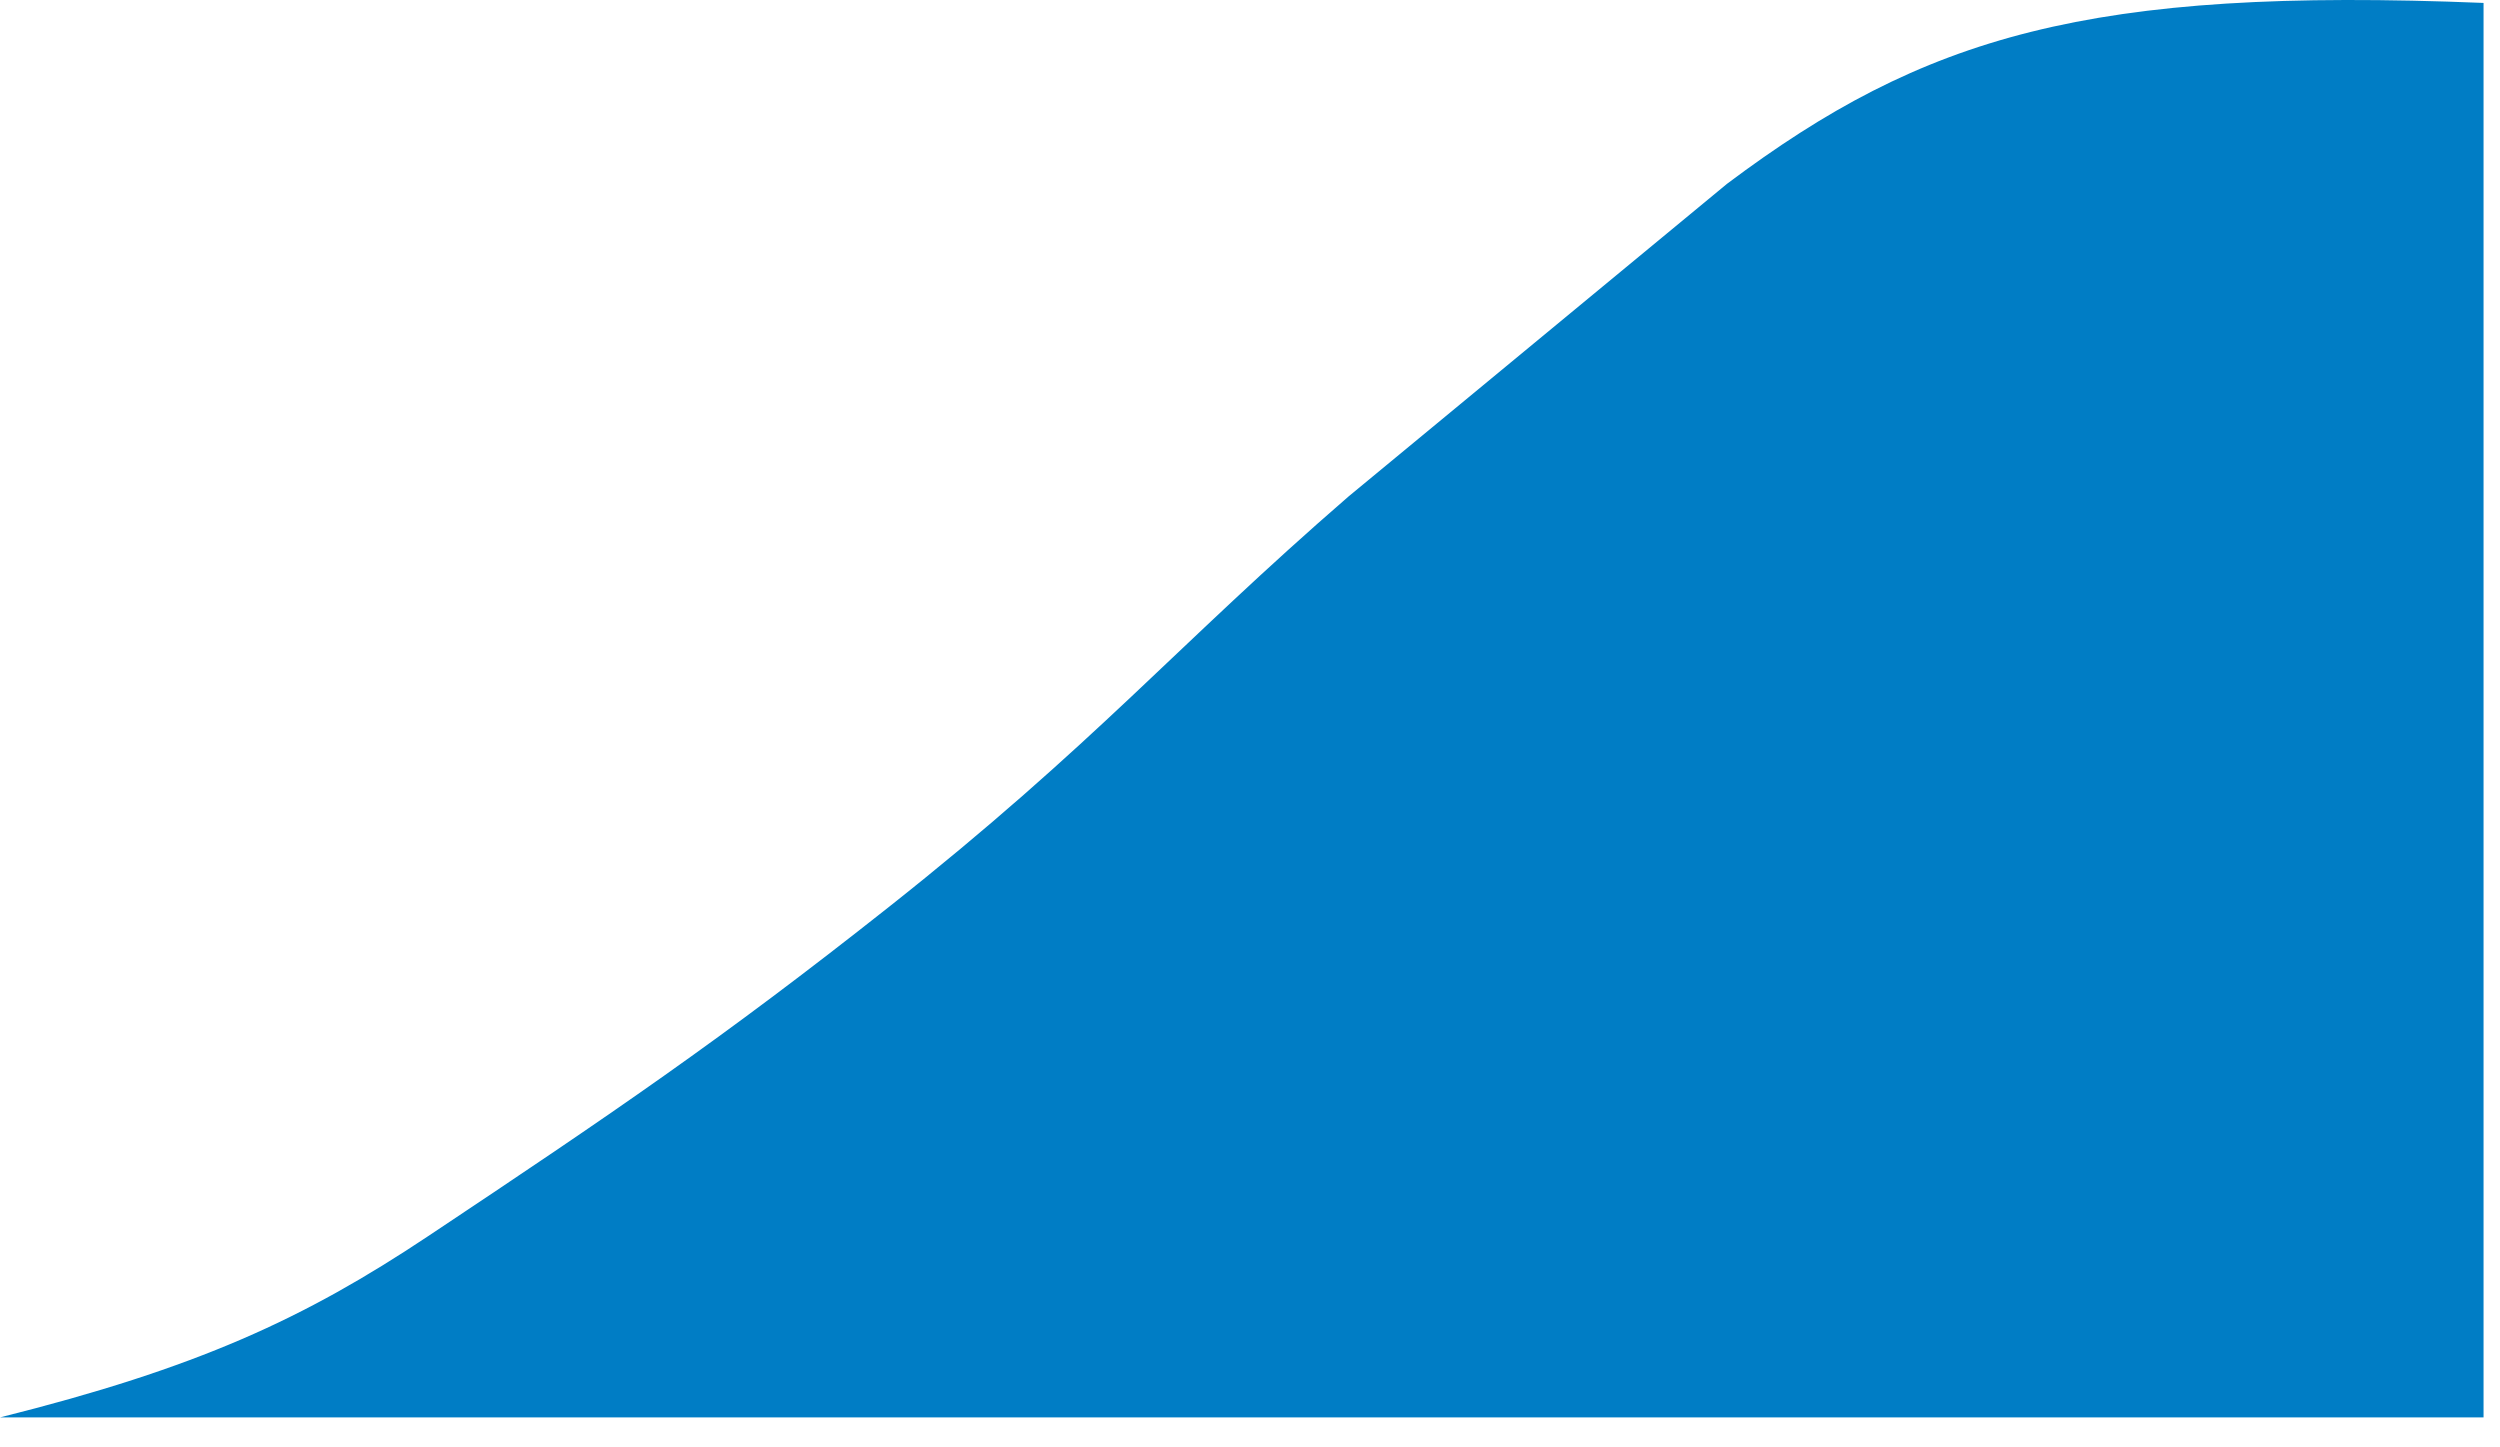 <svg width="76" height="44" viewBox="0 0 76 44" fill="none" xmlns="http://www.w3.org/2000/svg">
<path id="Rectangle 105" d="M13 37.589C18.619 33.847 21.943 31.589 27 27.589C33.321 22.589 35.74 19.647 41 15.089L52.5 5.589C58.5 1.089 63.489 -0.401 75.5 0.089V43.089H0C6 41.589 9.246 40.089 13 37.589Z" fill="#007DC5"/>
</svg>
